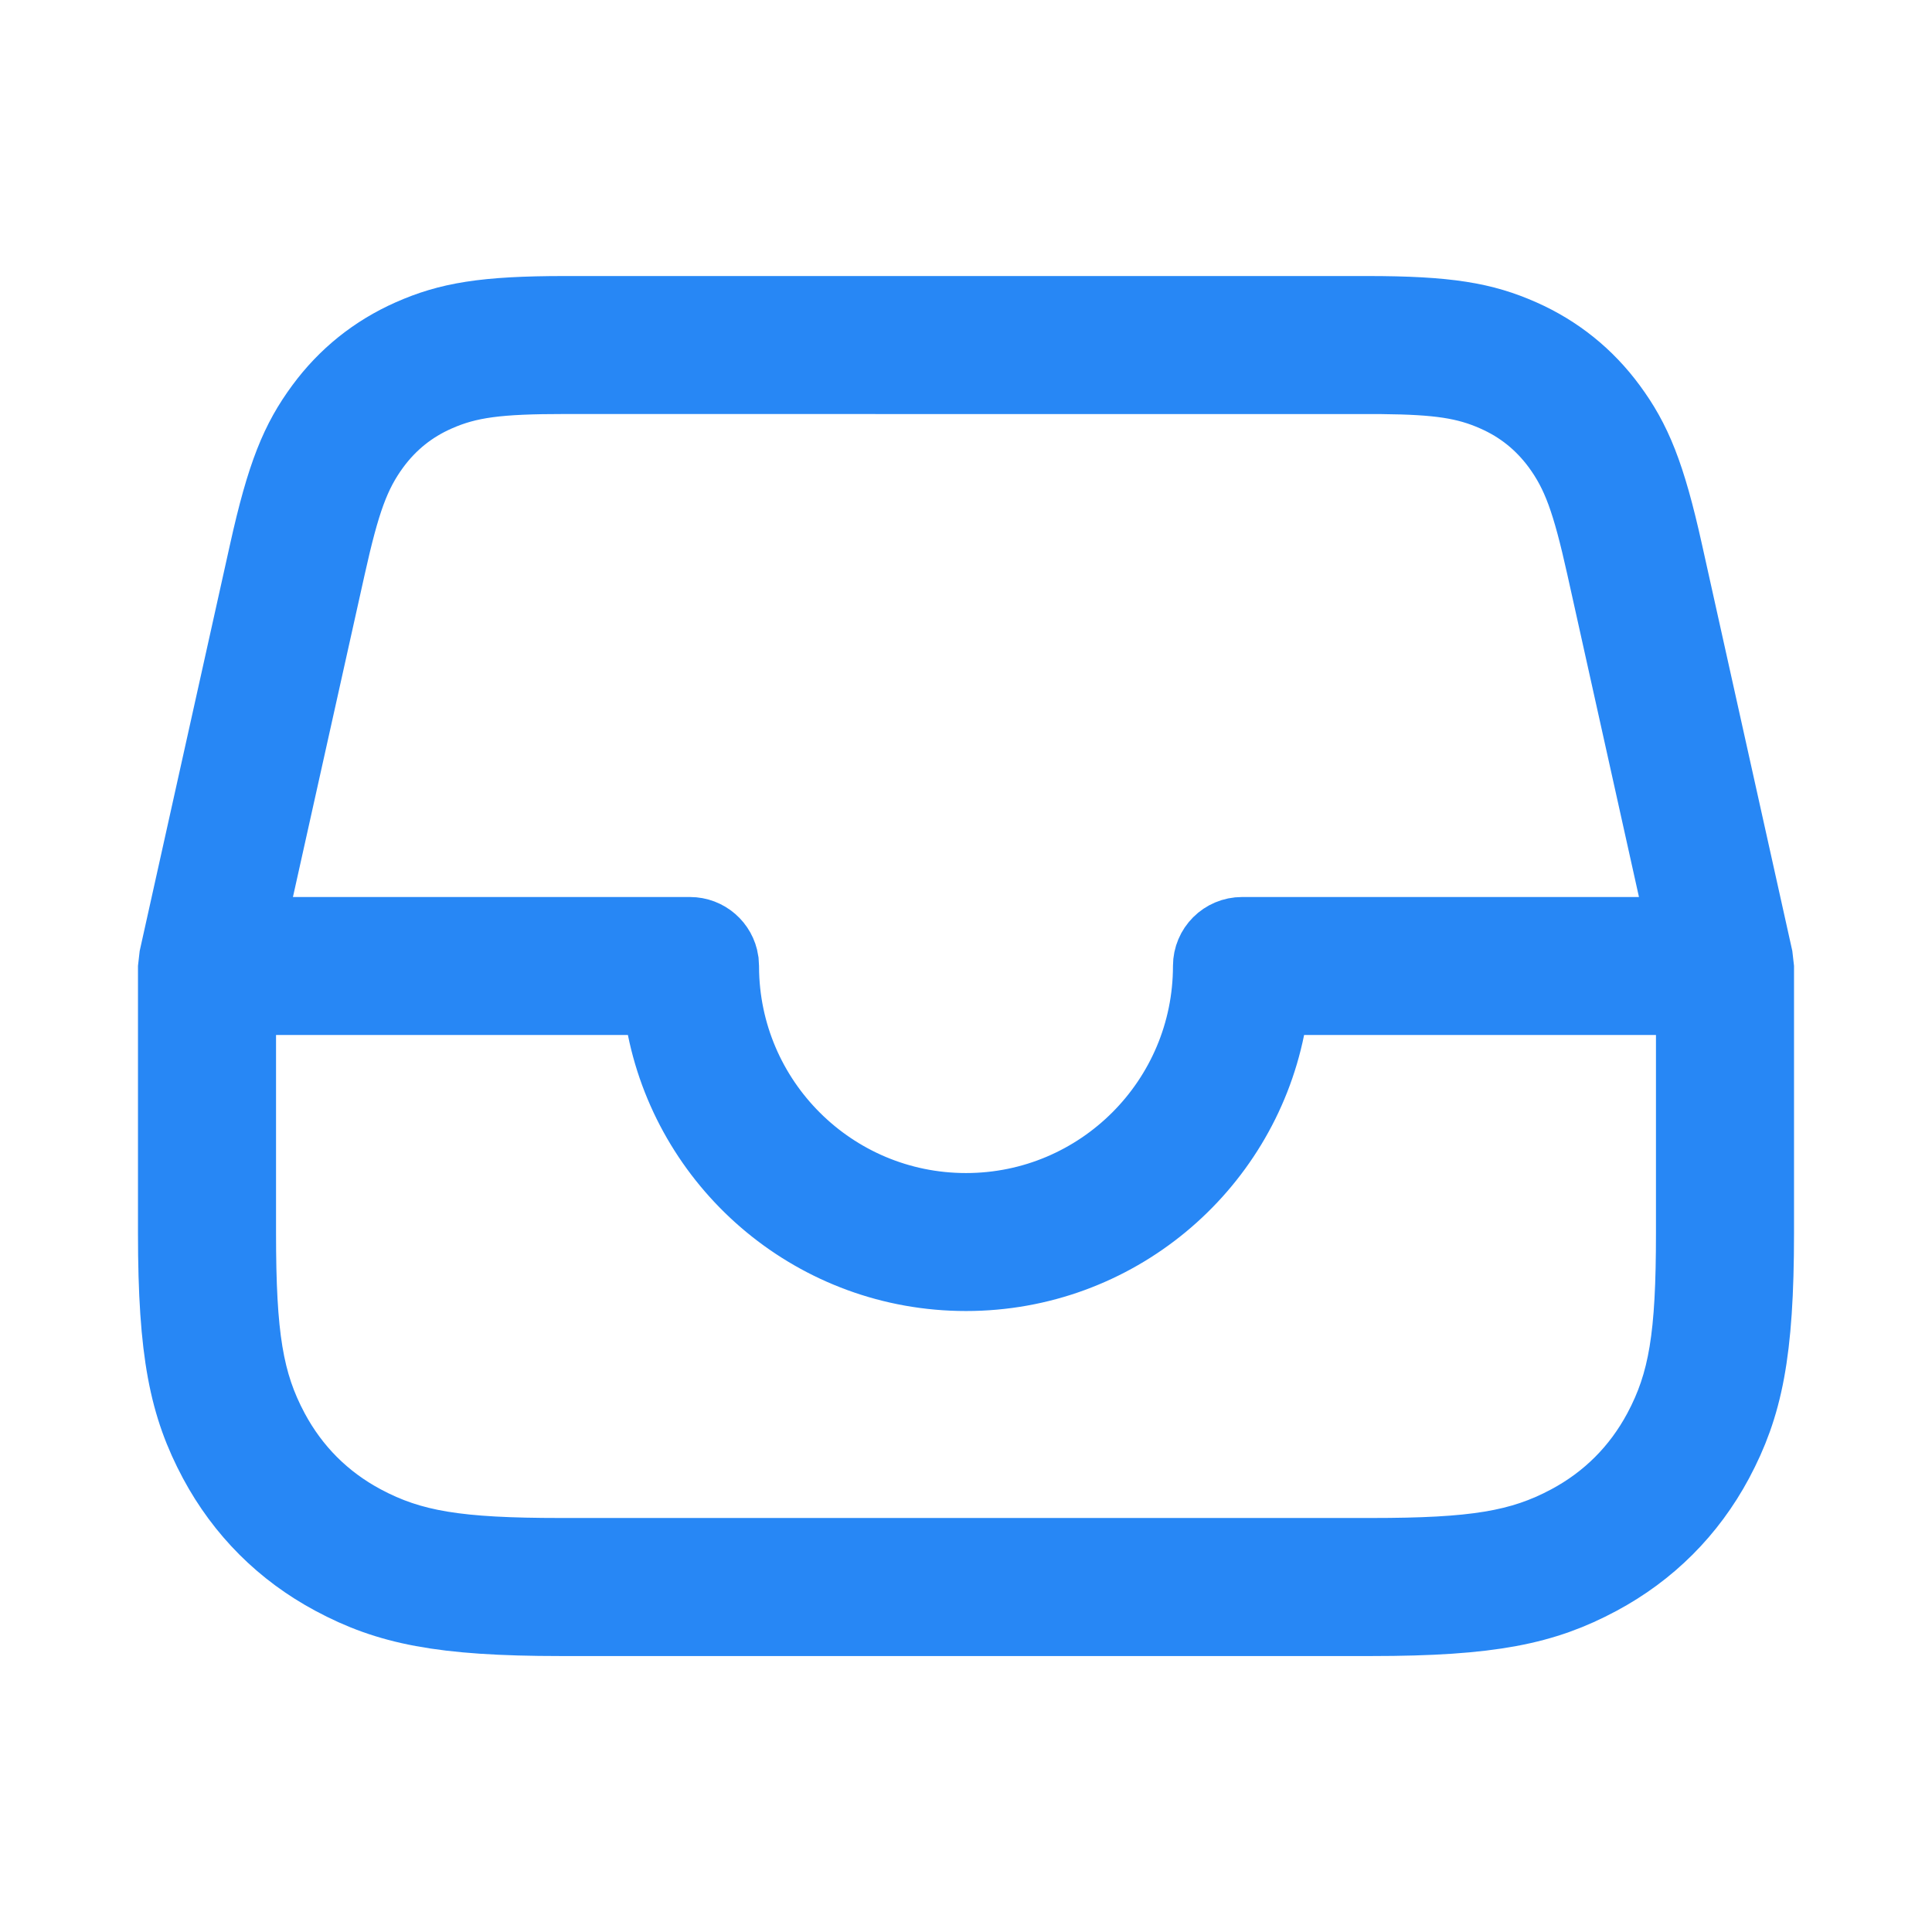 <svg width="24" height="24" viewBox="0 0 24 24" fill="none" xmlns="http://www.w3.org/2000/svg">
<path d="M21.071 12.857V12.357H20.571H16.2H15.791L15.71 12.758C15.359 14.486 13.831 15.786 12 15.786C10.169 15.786 8.641 14.486 8.29 12.758L8.209 12.357H7.8H3.429H2.929V12.857V15.319C2.929 16.6 3.019 17.184 3.344 17.792C3.61 18.288 3.997 18.676 4.494 18.942C5.102 19.267 5.686 19.357 6.967 19.357H17.033C18.314 19.357 18.898 19.267 19.506 18.942C20.003 18.676 20.39 18.288 20.656 17.792C20.981 17.184 21.071 16.6 21.071 15.319V12.857ZM17.168 4.644L17.168 4.644L17.163 4.644L7.016 4.643H7.016C6.193 4.643 5.813 4.687 5.408 4.866C5.084 5.009 4.819 5.222 4.608 5.507C4.346 5.864 4.221 6.225 4.042 7.029L3.151 11.034L3.016 11.643H3.639H8.571C8.75 11.643 8.899 11.775 8.925 11.947L8.929 12.015C8.937 13.705 10.309 15.072 12 15.072C13.696 15.072 15.071 13.696 15.071 12C15.071 11.803 15.231 11.643 15.429 11.643H20.36H20.983L20.848 11.035L19.958 7.029L19.958 7.029C19.779 6.225 19.654 5.864 19.392 5.507C19.181 5.222 18.916 5.009 18.592 4.866C18.218 4.7 17.867 4.651 17.168 4.644ZM16.984 3.929C17.988 3.929 18.421 4.009 18.881 4.212C19.319 4.406 19.683 4.698 19.967 5.084C20.265 5.489 20.438 5.894 20.655 6.874L21.771 11.896L21.786 12.027V15.319C21.786 16.808 21.644 17.458 21.286 18.129C20.953 18.75 20.464 19.239 19.843 19.571C19.172 19.93 18.522 20.072 17.033 20.072H6.967C5.478 20.072 4.828 19.93 4.157 19.571C3.536 19.239 3.047 18.75 2.714 18.129C2.356 17.458 2.214 16.808 2.214 15.319V12.027L2.229 11.896L3.345 6.874C3.562 5.894 3.735 5.489 4.033 5.084C4.317 4.698 4.681 4.406 5.119 4.212C5.579 4.009 6.012 3.929 7.016 3.929H16.984Z" fill="#FFC107" stroke="#2787F5"/>
</svg>
